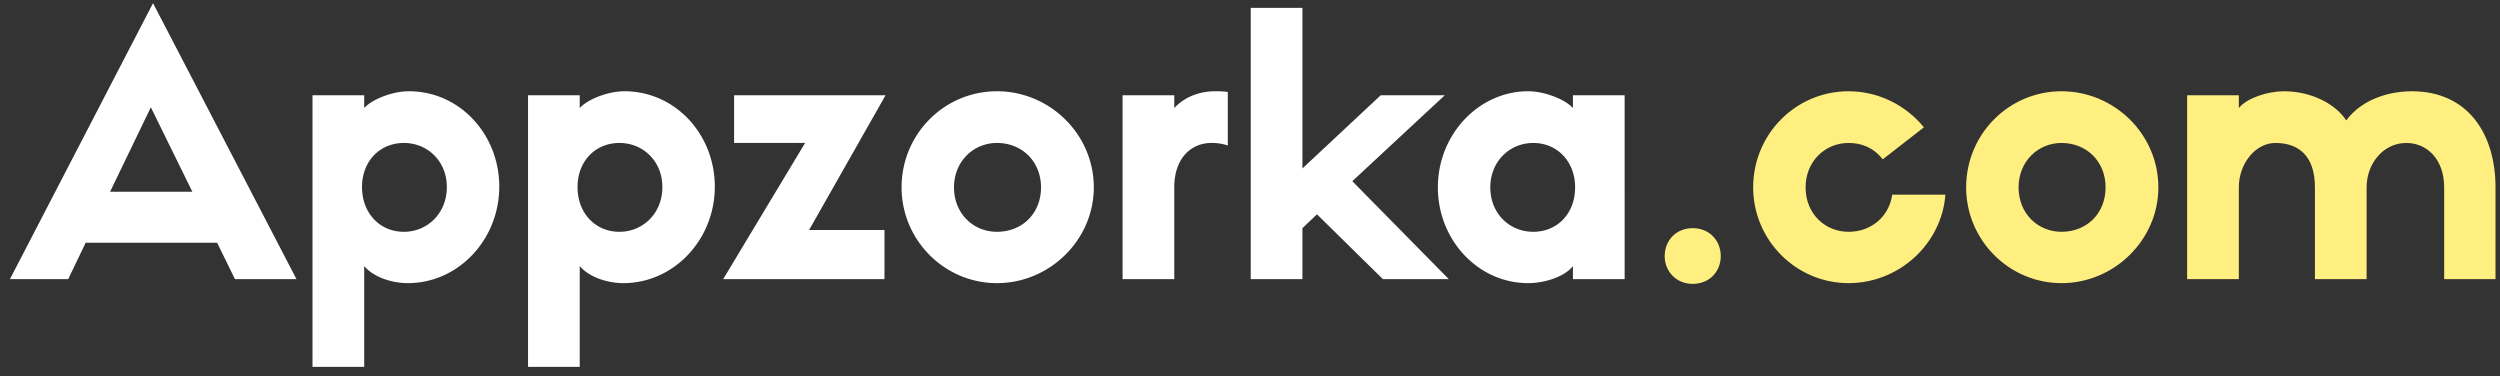 <svg width="206" height="31" xmlns="http://www.w3.org/2000/svg"><rect width="100%" height="100%" fill="#333333" stroke="none"/><g fill="none"><path d="M19.36 23l-1.47-3H7.06l-1.44 3H.82L12.61.26 24.43 23h-5.07zM12.43 8.84L9.07 15.8h6.78l-3.42-6.96zm17.58 21.39h-4.26V7.85h4.26V8.9c.66-.72 2.31-1.38 3.69-1.38 4.17 0 7.44 3.54 7.44 7.86 0 4.38-3.39 7.95-7.53 7.95-1.26 0-2.79-.45-3.6-1.41v8.31zm3.27-18.45c-1.98 0-3.45 1.5-3.45 3.63 0 2.16 1.47 3.69 3.45 3.69 1.95 0 3.54-1.53 3.54-3.69 0-2.13-1.59-3.63-3.54-3.63zm14.49 18.45h-4.26V7.85h4.26V8.9c.66-.72 2.31-1.38 3.69-1.38 4.17 0 7.44 3.54 7.44 7.86 0 4.38-3.39 7.95-7.53 7.95-1.26 0-2.79-.45-3.6-1.41v8.31zm3.27-18.45c-1.98 0-3.45 1.5-3.45 3.63 0 2.16 1.47 3.69 3.45 3.69 1.95 0 3.54-1.53 3.54-3.69 0-2.13-1.59-3.63-3.54-3.63zM72.88 23H59.59l6.75-11.22h-5.85V7.85h12.48l-6.3 11.1h6.21V23zm9.27-15.48c4.35 0 7.98 3.54 7.98 7.92 0 4.32-3.63 7.89-7.98 7.89-4.35 0-7.86-3.57-7.86-7.89 0-4.38 3.51-7.92 7.86-7.92zm0 11.58c2.07 0 3.63-1.5 3.63-3.66 0-2.13-1.56-3.66-3.63-3.66-1.95 0-3.54 1.53-3.54 3.66 0 2.16 1.59 3.66 3.54 3.66zm19.02-11.52v4.41a3.98 3.98 0 0 0-1.35-.21c-1.65 0-3.06 1.23-3.06 3.66V23H92.5V7.85h4.26V8.9c.93-.99 2.19-1.38 3.36-1.38.36 0 .66 0 1.05.06zm7.35 10.08l-1.2 1.14V23h-4.26V.65h4.26v13.23l6.45-6.03h5.28l-7.62 7.08 7.95 8.07h-5.43l-5.43-5.34zm21.09-9.81h4.26V23h-4.26v-1.08c-.66.87-2.31 1.41-3.69 1.41-4.14 0-7.44-3.57-7.44-7.89 0-4.38 3.39-7.92 7.44-7.92 1.35 0 3.03.66 3.69 1.38V7.85zm-3.27 11.25c1.98 0 3.45-1.5 3.45-3.66 0-2.13-1.47-3.66-3.45-3.66-1.95 0-3.54 1.53-3.54 3.66 0 2.16 1.59 3.66 3.54 3.66z" fill="#FFF"/><path d="M139.48 18.8c1.38 0 2.31 1.02 2.31 2.31 0 1.23-.9 2.28-2.31 2.28-1.38 0-2.31-1.05-2.31-2.28 0-1.29.93-2.31 2.31-2.31zm16.44-2.76h4.38c-.3 4.05-3.81 7.29-7.98 7.29-4.35 0-7.86-3.57-7.86-7.89 0-4.38 3.51-7.92 7.86-7.92 2.49 0 4.74 1.17 6.21 2.97l-3.39 2.64c-.78-.99-1.77-1.35-2.82-1.35-1.95 0-3.54 1.53-3.54 3.66 0 2.16 1.59 3.66 3.54 3.66 1.86 0 3.33-1.23 3.6-3.06zm13.95-8.52c4.35 0 7.98 3.54 7.98 7.92 0 4.32-3.63 7.89-7.98 7.89-4.35 0-7.86-3.57-7.86-7.89 0-4.38 3.51-7.92 7.86-7.92zm0 11.58c2.07 0 3.63-1.5 3.63-3.66 0-2.13-1.56-3.66-3.63-3.66-1.95 0-3.54 1.53-3.54 3.66 0 2.16 1.59 3.66 3.54 3.66zm25.14-3.66V23h-4.26v-7.56c0-2.61-1.35-3.66-3.27-3.66-1.59 0-3 1.65-3 3.66V23h-4.26V7.85h4.26V8.9c.69-.84 2.4-1.38 3.72-1.38 2.22 0 4.23 1.02 5.13 2.4 1.44-1.92 3.84-2.4 5.4-2.4 4.65 0 6.9 3.54 6.9 7.92V23h-4.23v-7.56c0-2.31-1.41-3.66-3.12-3.66-1.86 0-3.27 1.65-3.27 3.66z" fill="#FFEF80"/></g></svg>